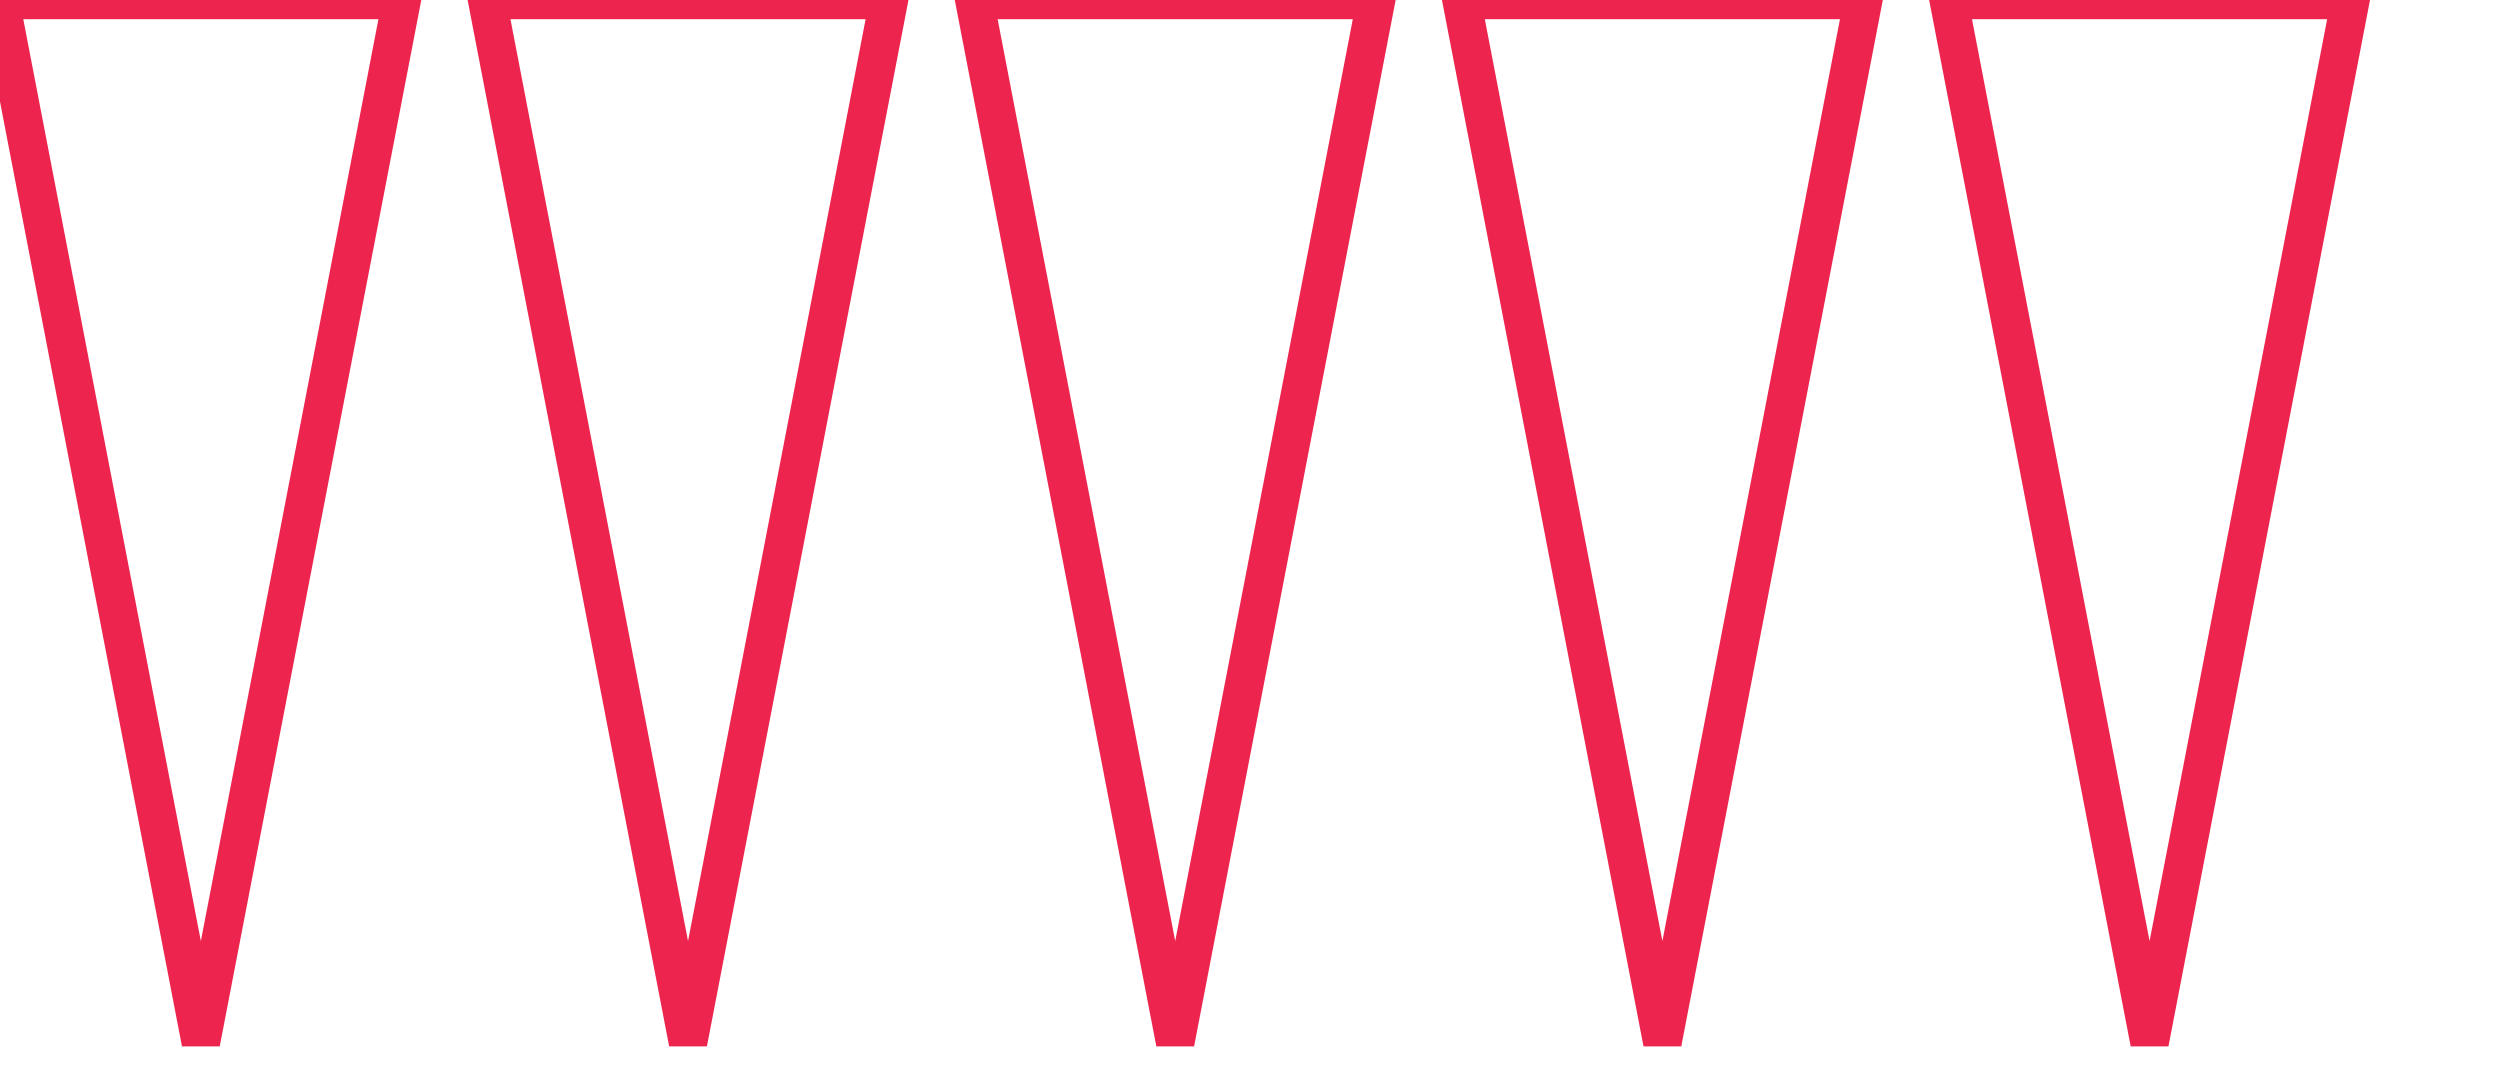 <svg width="585" height="250" xmlns="http://www.w3.org/2000/svg"><g transform="translate(0)"><g style="stroke:#ED254E;stroke-width:9;"><g style="fill:transparent;"><polygon points="
            0,0
            94,0
            47,244
          "></polygon></g></g></g><g transform="translate(114)"><g style="stroke:#ED254E;stroke-width:9;"><g style="fill:transparent;"><polygon points="
            0,0
            94,0
            47,244
          "></polygon></g></g></g><g transform="translate(228)"><g style="stroke:#ED254E;stroke-width:9;"><g style="fill:transparent;"><polygon points="
            0,0
            94,0
            47,244
          "></polygon></g></g></g><g transform="translate(342)"><g style="stroke:#ED254E;stroke-width:9;"><g style="fill:transparent;"><polygon points="
            0,0
            94,0
            47,244
          "></polygon></g></g></g><g transform="translate(456)"><g style="stroke:#ED254E;stroke-width:9;"><g style="fill:transparent;"><polygon points="
            0,0
            94,0
            47,244
          "></polygon></g></g></g></svg>